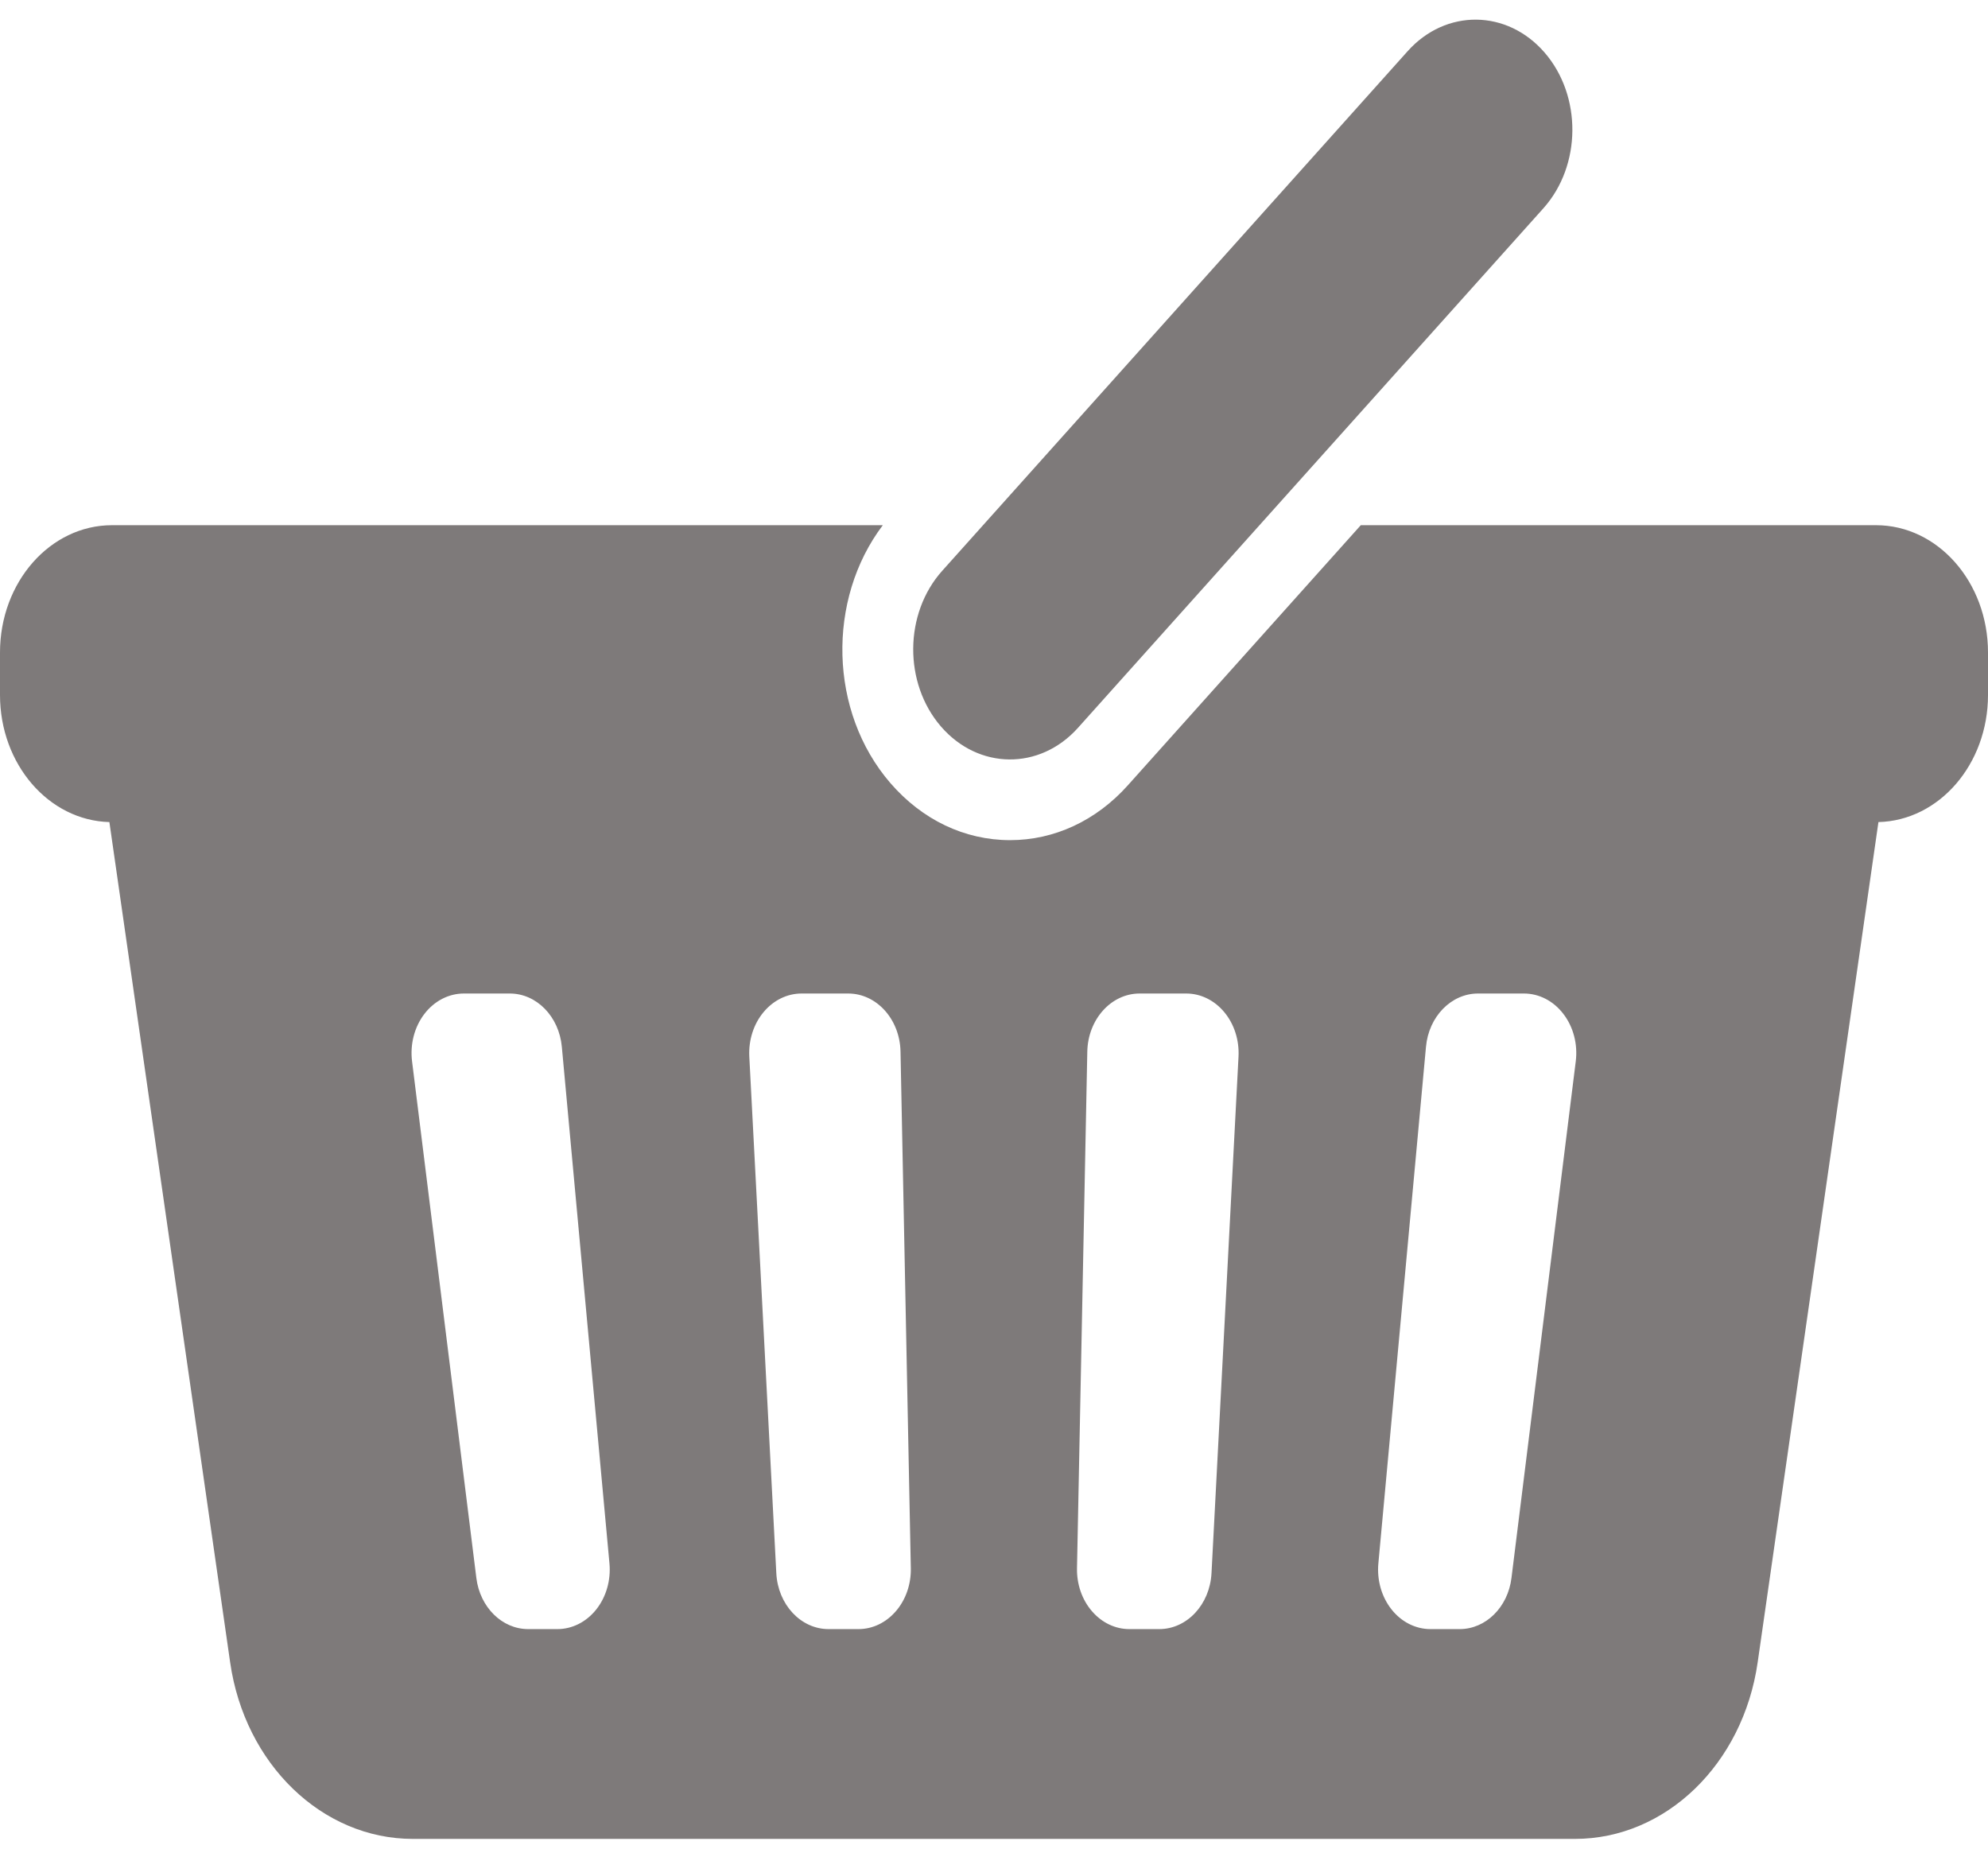 <svg width="44" height="41" viewBox="0 0 44 41" fill="none" xmlns="http://www.w3.org/2000/svg">
<path d="M41.521 11.623H30.118L24.959 17.383C24.26 18.163 23.335 18.593 22.356 18.593C21.351 18.593 20.41 18.144 19.706 17.329C18.345 15.754 18.295 13.267 19.539 11.623H2.479C1.11 11.623 0 12.884 0 14.44V15.38C0 16.913 1.079 18.158 2.421 18.193L5.094 36.79C5.417 39.042 7.13 40.696 9.138 40.696H34.858C36.866 40.696 38.578 39.042 38.902 36.79L41.575 18.193C42.918 18.16 44 16.915 44 15.38V14.44C44 12.884 42.89 11.623 41.521 11.623ZM13.197 35.618C12.978 35.895 12.664 36.053 12.337 36.053H11.69C11.113 36.053 10.624 35.571 10.543 34.922L9.12 23.488C9.073 23.11 9.172 22.728 9.392 22.44C9.612 22.152 9.931 21.987 10.267 21.987H11.283C11.877 21.987 12.373 22.496 12.435 23.166L13.489 34.6C13.523 34.971 13.417 35.341 13.197 35.618ZM19.829 35.656C19.611 35.91 19.313 36.053 19.001 36.053H18.338C17.725 36.053 17.218 35.511 17.182 34.816L16.584 23.381C16.566 23.019 16.679 22.664 16.898 22.401C17.117 22.137 17.421 21.987 17.741 21.987H18.773C19.403 21.987 19.917 22.558 19.931 23.273L20.159 34.707C20.166 35.061 20.047 35.404 19.829 35.656ZM26.814 34.816C26.777 35.511 26.27 36.053 25.658 36.053H24.995C24.683 36.053 24.385 35.91 24.167 35.656C23.949 35.404 23.83 35.061 23.837 34.707L24.065 23.273C24.079 22.559 24.593 21.987 25.223 21.987H26.256C26.574 21.987 26.88 22.137 27.098 22.401C27.317 22.664 27.43 23.019 27.412 23.381L26.814 34.816ZM34.876 23.488L33.453 34.922C33.373 35.571 32.883 36.053 32.307 36.053H31.66C31.331 36.053 31.018 35.895 30.799 35.618C30.579 35.341 30.473 34.971 30.507 34.6L31.561 23.166C31.622 22.496 32.12 21.987 32.713 21.987H33.729C34.065 21.987 34.384 22.152 34.603 22.44C34.824 22.728 34.923 23.11 34.876 23.488Z" fill="#7E7A7A"/>
<path d="M23.858 16.108L34.16 4.609C35.004 3.665 35.016 2.123 34.187 1.164C33.357 0.204 31.999 0.19 31.155 1.133L20.853 12.633C20.009 13.576 19.997 15.118 20.826 16.078C21.656 17.038 23.012 17.052 23.858 16.108Z" fill="#7E7A7A"/>
</svg>
